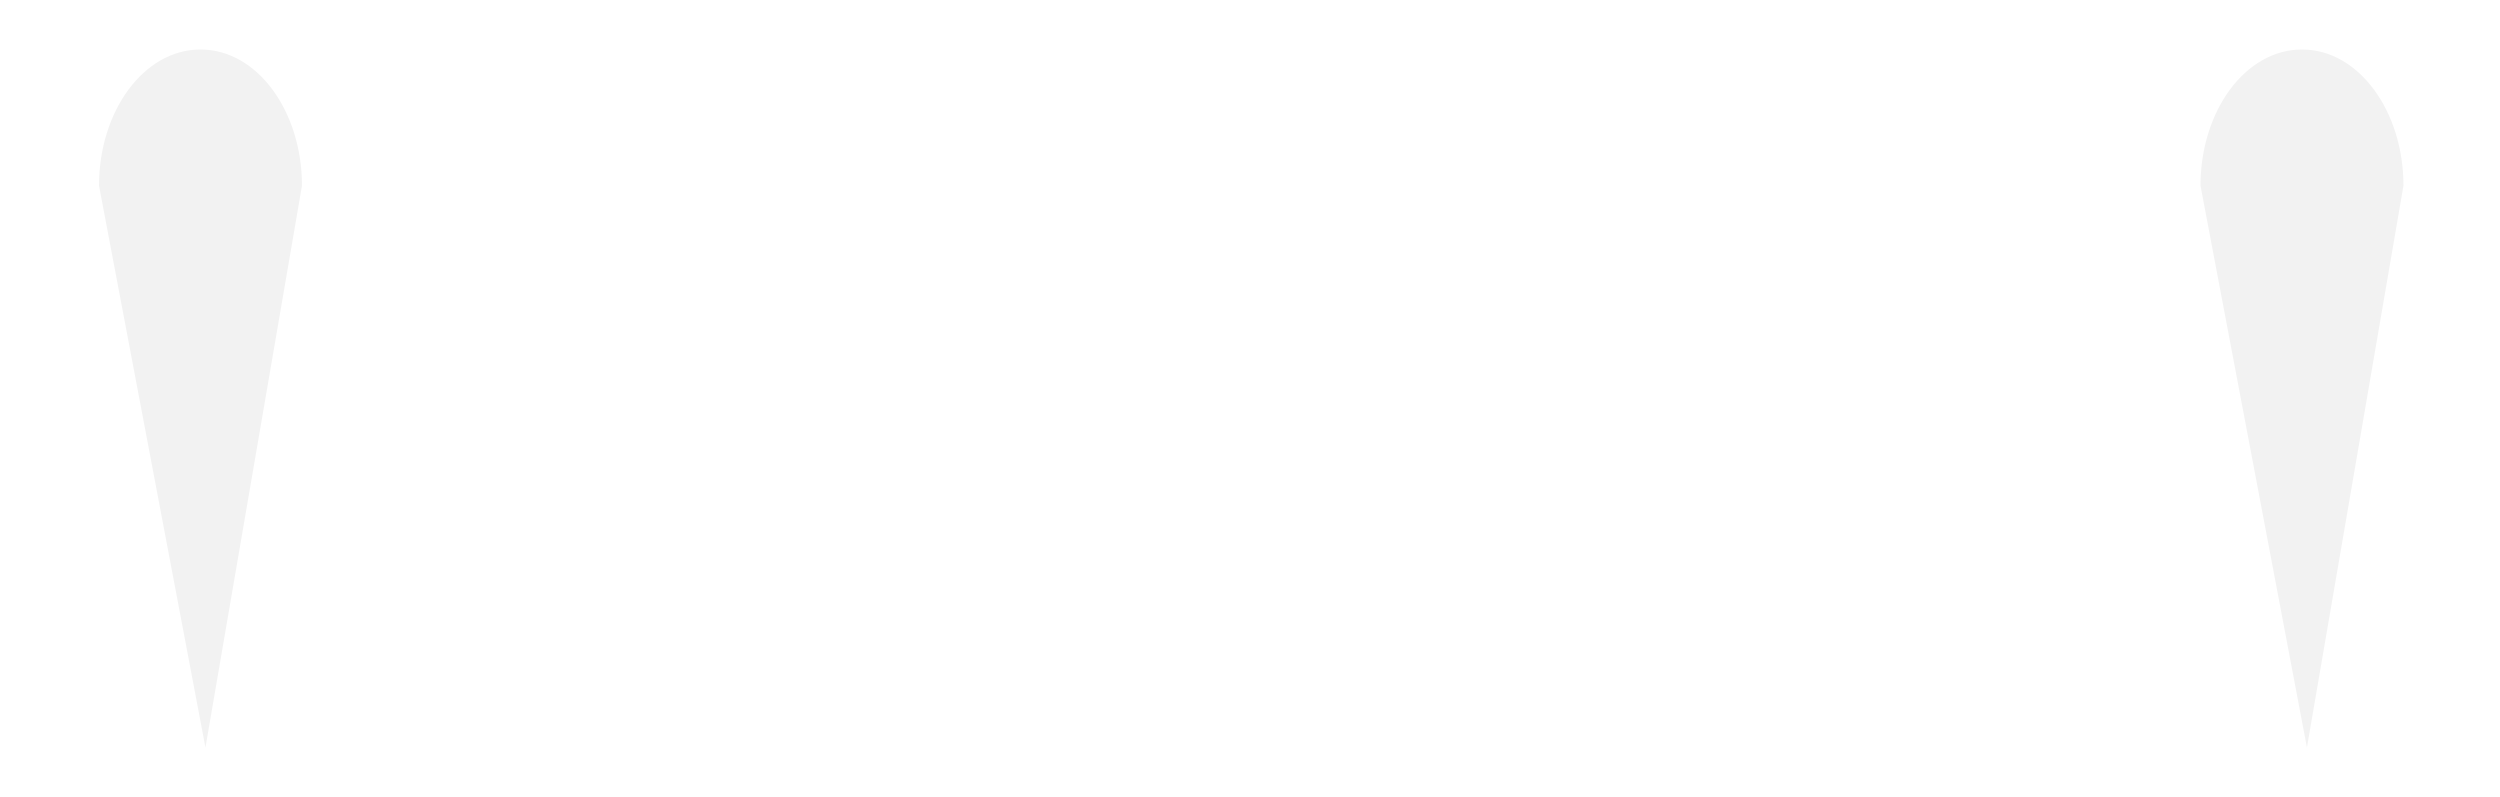 <?xml version="1.0" encoding="utf-8"?>
<!-- Generator: Adobe Illustrator 19.0.0, SVG Export Plug-In . SVG Version: 6.00 Build 0)  -->
<!DOCTYPE svg PUBLIC "-//W3C//DTD SVG 1.1//EN" "http://www.w3.org/Graphics/SVG/1.1/DTD/svg11.dtd">
<svg version="1.1" id="Layer_1" xmlns="http://www.w3.org/2000/svg" xmlns:xlink="http://www.w3.org/1999/xlink" x="0px" y="0px"
	 viewBox="-717 1005.8 101 32.2" style="enable-background:new -717 1005.8 101 32.2;" xml:space="preserve">
<style type="text/css">
	.st0{fill:none;stroke:#7B8A8E;stroke-width:0.616;stroke-linecap:round;stroke-miterlimit:10;}
	.st1{fill:#738389;}
	.st2{fill:#808E96;}
	.st3{fill:#91A5AD;}
	.st4{fill:none;stroke:#91A5AD;stroke-width:0.616;stroke-miterlimit:10;}
	.st5{fill:#C0D638;}
	.st6{fill:#7B8A8E;}
	.st7{fill:#86959D;}
	.st8{fill:#515D63;}
	.st9{fill:#2C3437;}
	.st10{fill:#8A9CA4;}
	.st11{fill:url(#XMLID_3_);}
	.st12{fill:url(#XMLID_4_);}
	.st13{fill:none;stroke:#7B8A8E;stroke-width:0.616;stroke-miterlimit:10;}
	.st14{fill:none;stroke:#738389;stroke-width:0.616;stroke-miterlimit:10;}
	.st15{fill:url(#XMLID_5_);}
	.st16{fill:url(#XMLID_6_);}
	.st17{fill:url(#XMLID_7_);}
	.st18{fill:#6F7E83;}
	.st19{fill:none;stroke:#91A5AD;stroke-width:0.616;stroke-linecap:round;stroke-miterlimit:10;}
	.st20{fill:#F2F2F2;}
</style>
<g id="XMLID_149_">
	<g id="XMLID_248_">
		<line id="XMLID_147_" class="st0" x1="-1416.2" y1="2025.6" x2="-1416.2" y2="2020.6"/>
		<line id="XMLID_146_" class="st0" x1="-1350.9" y1="2025.6" x2="-1350.9" y2="2020.6"/>
	</g>
	<g id="XMLID_154_">
		<g id="XMLID_159_">
			<g id="XMLID_242_">
				<polygon id="XMLID_145_" class="st1" points="-1345.7,2023.2 -1348,2020 -1348,1998.9 -1346.9,2019.1 -1345.6,2020.5 				"/>
				<polygon id="XMLID_144_" class="st1" points="-1421.2,2023.2 -1418.9,2020 -1418.9,1998.9 -1420,2019.1 -1421.4,2020.5 				"/>
				<g id="XMLID_243_">
					<polygon id="XMLID_143_" class="st1" points="-1373.8,1987.4 -1371.5,1984.2 -1371.5,1963.1 -1372.5,1983.3 -1373.9,1984.7 
											"/>
					<polygon id="XMLID_142_" class="st1" points="-1393.1,1987.4 -1395.5,1984.2 -1395.5,1963.1 -1394.4,1983.3 -1393,1984.7 					
						"/>
				</g>
			</g>
			<polygon id="XMLID_141_" class="st2" points="-1365.6,2008.6 -1365.6,1996.3 -1372.1,1993.2 -1374.2,1978.1 -1381,1964.6 
				-1383.5,1964.6 -1385.9,1964.6 -1392.7,1978.1 -1394.9,1993.2 -1401.3,1996.3 -1401.3,2008.6 -1419.4,2026.6 -1407.5,2038.5 
				-1401,2032 -1392.1,2032 -1383.5,2039.7 -1374.8,2032 -1365.9,2032 -1359.4,2038.5 -1347.6,2026.6 			"/>
			<polygon id="XMLID_140_" class="st3" points="-1365.6,1999.5 -1361.1,2003.2 -1361.1,2004.6 -1365.6,2008.6 			"/>
			<polygon id="XMLID_139_" class="st3" points="-1401.3,1999.5 -1405.8,2003.2 -1405.8,2004.6 -1401.3,2008.6 			"/>
			<polyline id="XMLID_138_" class="st4" points="-1414.8,2033.9 -1383.5,2002.6 -1352.4,2033.7 			"/>
			<polygon id="XMLID_137_" class="st5" points="-1385.9,1964.6 -1385,1966.3 -1381.9,1966.3 -1381,1964.6 			"/>
			<polygon id="XMLID_136_" class="st6" points="-1407.5,2038.5 -1401,2032 -1392.1,2032 -1391.5,2030.1 -1401.8,2030.1 
				-1408.8,2037.2 			"/>
			<polygon id="XMLID_135_" class="st6" points="-1359.4,2038.5 -1365.9,2032 -1374.8,2032 -1375.4,2030.1 -1365.1,2030.1 
				-1358.1,2037.2 			"/>
			<polygon id="XMLID_134_" class="st7" points="-1392.1,1995.2 -1391.4,1979.4 -1385,1966.3 -1385.9,1964.6 -1392.7,1978.1 
				-1394.9,1993.2 			"/>
			<polygon id="XMLID_133_" class="st7" points="-1374.8,1995.2 -1375.5,1979.4 -1381.9,1966.3 -1381,1964.6 -1374.2,1978.1 
				-1372.1,1993.2 			"/>
			<polygon id="XMLID_132_" class="st8" points="-1372.1,1993.2 -1371.3,1996.1 -1368.7,1997.2 -1365.6,1996.3 			"/>
			<polygon id="XMLID_131_" class="st8" points="-1394.9,1993.2 -1395.6,1996.1 -1398.3,1997.2 -1401.3,1996.3 			"/>
			<polygon id="XMLID_130_" class="st9" points="-1399.5,1996.8 -1397.8,1995.8 -1395.3,1994.9 -1395.6,1996.1 -1398.3,1997.2 			
				"/>
			<polygon id="XMLID_129_" class="st9" points="-1367.5,1996.8 -1369.1,1995.8 -1371.6,1994.9 -1371.3,1996.1 -1368.7,1997.2 			
				"/>
			<polygon id="XMLID_128_" class="st1" points="-1368.7,1997.2 -1365.6,2008.6 -1365.6,1996.3 			"/>
			<polygon id="XMLID_127_" class="st1" points="-1398.3,1997.2 -1401.3,2008.6 -1401.3,1996.3 			"/>
			<polygon id="XMLID_126_" class="st10" points="-1359.4,2038.5 -1359.4,2044.1 -1355.7,2047.8 -1341.9,2047.8 -1332.9,2031.1 
				-1342.2,2008.9 -1344.9,2008.9 -1347.6,2026.6 			"/>
			<polygon id="XMLID_125_" class="st2" points="-1342.2,2008.9 -1342.2,2030.7 -1355.7,2047.8 -1348.7,2048.9 -1341.9,2047.8 
				-1332.9,2031.1 			"/>
			<polygon id="XMLID_124_" class="st1" points="-1348.7,2048.9 -1336.8,2031.1 -1342.2,2008.9 -1332.9,2031.1 -1341.9,2047.8 			
				"/>
			<polygon id="XMLID_123_" class="st5" points="-1339.2,2038.5 -1341.9,2044.8 -1341.9,2047.8 -1336.9,2038.5 			"/>
			
				<linearGradient id="XMLID_3_" gradientUnits="userSpaceOnUse" x1="-1347.983" y1="22.15" x2="-1332.933" y2="22.15" gradientTransform="matrix(1 0 0 -1 0 2052)">
				<stop  offset="0" style="stop-color:#256780"/>
				<stop  offset="1" style="stop-color:#508091"/>
			</linearGradient>
			<polygon id="XMLID_122_" class="st11" points="-1332.9,2031.1 -1342.2,2030.7 -1347.6,2026.6 -1348,2027.1 -1343,2031.7 
				-1334,2033.1 			"/>
			<polygon id="XMLID_121_" class="st10" points="-1407.5,2038.5 -1407.5,2044.1 -1411.2,2047.8 -1425.1,2047.8 -1434,2031.1 
				-1424.8,2008.9 -1422,2008.9 -1419.4,2026.6 			"/>
			<polygon id="XMLID_120_" class="st2" points="-1424.8,2008.9 -1424.8,2030.7 -1411.2,2047.8 -1418.3,2048.9 -1425.1,2047.8 
				-1434,2031.1 			"/>
			<polygon id="XMLID_119_" class="st1" points="-1418.3,2048.9 -1430.1,2031.1 -1424.8,2008.9 -1434,2031.1 -1425.1,2047.8 			"/>
			<polygon id="XMLID_118_" class="st5" points="-1430,2038.5 -1425.1,2047.8 -1425.1,2044.8 -1427.7,2038.5 			"/>
			
				<linearGradient id="XMLID_4_" gradientUnits="userSpaceOnUse" x1="-1434" y1="22.15" x2="-1418.95" y2="22.15" gradientTransform="matrix(1 0 0 -1 0 2052)">
				<stop  offset="0" style="stop-color:#256780"/>
				<stop  offset="1" style="stop-color:#508091"/>
			</linearGradient>
			<polygon id="XMLID_117_" class="st12" points="-1434,2031.1 -1424.8,2030.7 -1419.4,2026.6 -1419,2027.1 -1423.9,2031.7 
				-1432.9,2033.1 			"/>
			<polygon id="XMLID_116_" class="st6" points="-1419,2027.1 -1401.3,2008.6 -1419.4,2026.6 			"/>
			<g id="XMLID_213_">
				<polyline id="XMLID_115_" class="st13" points="-1415,2030.8 -1408.1,2024.2 -1408.1,2021 -1397.2,2010.8 				"/>
				<polyline id="XMLID_114_" class="st13" points="-1352,2030.8 -1358.9,2024.2 -1358.9,2021 -1369.8,2010.8 				"/>
			</g>
			<g id="XMLID_210_">
				<polyline id="XMLID_113_" class="st13" points="-1393,2019.4 -1395.6,2022.3 -1395.6,2030.8 				"/>
				<polyline id="XMLID_112_" class="st13" points="-1373.9,2019.4 -1371.3,2022.3 -1371.3,2030.8 				"/>
			</g>
			<g id="XMLID_207_">
				<polyline id="XMLID_111_" class="st14" points="-1389.4,1992.4 -1389.4,1982.4 -1383.3,1976.3 				"/>
				<polyline id="XMLID_110_" class="st14" points="-1377.5,1992.4 -1377.5,1982.4 -1383.6,1976.3 				"/>
			</g>
			<polygon id="XMLID_83_" class="st3" points="-1383.5,1987.3 -1383.5,1966.3 -1381.9,1966.3 -1380.5,1969.1 -1380.5,1989.8 			"/>
			<polygon id="XMLID_82_" class="st3" points="-1383.5,1987.3 -1383.5,1966.3 -1385,1966.3 -1386.4,1969.1 -1386.4,1989.8 			"/>
			<g id="XMLID_201_">
				
					<linearGradient id="XMLID_5_" gradientUnits="userSpaceOnUse" x1="-1383.45" y1="66.364" x2="-1383.45" y2="79.373" gradientTransform="matrix(1 0 0 -1 0 2052)">
					<stop  offset="0" style="stop-color:#256780"/>
					<stop  offset="1" style="stop-color:#508091"/>
				</linearGradient>
				<rect id="XMLID_1_" x="-1385" y="1970.7" class="st15" width="3.1" height="2.5"/>
				
					<linearGradient id="XMLID_6_" gradientUnits="userSpaceOnUse" x1="-1383.45" y1="66.364" x2="-1383.45" y2="79.373" gradientTransform="matrix(1 0 0 -1 0 2052)">
					<stop  offset="0" style="stop-color:#256780"/>
					<stop  offset="1" style="stop-color:#508091"/>
				</linearGradient>
				<rect id="XMLID_79_" x="-1385" y="1974.5" class="st16" width="3.1" height="2.5"/>
				
					<linearGradient id="XMLID_7_" gradientUnits="userSpaceOnUse" x1="-1383.45" y1="66.364" x2="-1383.45" y2="79.373" gradientTransform="matrix(1 0 0 -1 0 2052)">
					<stop  offset="0" style="stop-color:#256780"/>
					<stop  offset="1" style="stop-color:#508091"/>
				</linearGradient>
				<polygon id="XMLID_75_" class="st17" points="-1381.9,1985.3 -1383.5,1984.1 -1385,1985.3 -1385,1978.2 -1381.9,1978.2 				"/>
			</g>
			<g id="XMLID_181_">
				<g id="XMLID_109_">
					<polygon class="st7" points="-1387.6,2026.3 -1397.9,2013 -1391.8,1995.4 -1383.5,1988.6 -1375.1,1995.4 -1369,2013 
						-1379.3,2026.3 					"/>
					<path class="st6" d="M-1383.5,1989l8.1,6.6l6,17.4l-10.1,13.1h-4h-4l-10.1-13.1l6-17.4L-1383.5,1989 M-1383.5,1988.2l-8.6,7
						l-6.2,17.9l10.5,13.6h4.3h4.3l10.5-13.6l-6.2-17.9L-1383.5,1988.2L-1383.5,1988.2z"/>
				</g>
				<polygon id="XMLID_108_" class="st1" points="-1390.3,2006.2 -1383.5,1996.1 -1376.6,2006.2 -1376.6,2014.1 -1383.5,2026.1 
					-1390.3,2014.1 				"/>
				<g id="XMLID_191_">
					<polygon id="XMLID_107_" class="st18" points="-1389,2016.5 -1386.4,2008.9 -1383.5,2006.2 -1383.5,2020 -1388.2,2017.9 					
						"/>
					<polygon id="XMLID_106_" class="st18" points="-1377.9,2016.5 -1380.5,2008.9 -1383.5,2006.2 -1383.5,2020 -1378.8,2017.9 
											"/>
				</g>
				<polygon id="XMLID_105_" class="st6" points="-1381.2,2009.4 -1383.5,2007.1 -1385.8,2009.4 -1392.1,2032 -1383.5,2039.7 
					-1374.8,2032 				"/>
				<polygon id="XMLID_104_" class="st5" points="-1376.6,2014.1 -1376.6,2006.2 -1374.5,2008.2 				"/>
				<polygon id="XMLID_103_" class="st5" points="-1390.3,2014.1 -1390.3,2006.2 -1392.5,2008.2 				"/>
				<g id="XMLID_185_">
					<polygon id="XMLID_102_" class="st10" points="-1383.5,2039.7 -1383.5,2007.1 -1381.2,2009.4 -1382.7,2039 					"/>
					<polygon id="XMLID_101_" class="st10" points="-1383.5,2039.7 -1383.5,2007.1 -1385.8,2009.4 -1384.2,2039 					"/>
				</g>
				<polygon id="XMLID_100_" class="st10" points="-1383.5,1988.2 -1374.8,1995.2 -1376.6,2006.2 -1383.5,1996.1 -1390.3,2006.2 
					-1392.1,1995.2 				"/>
				<polygon id="XMLID_99_" class="st7" points="-1381.3,1995.5 -1383.5,1993.3 -1385.6,1995.5 -1383.5,1990.9 				"/>
				<polygon id="XMLID_98_" class="st1" points="-1392.1,1995.2 -1383.5,1988.2 -1374.8,1995.2 -1374.9,1994 -1383.5,1987 
					-1392,1993.9 				"/>
			</g>
			<g id="XMLID_166_">
				<g id="XMLID_174_">
					<line id="XMLID_97_" class="st13" x1="-1418.3" y1="2036.8" x2="-1414.9" y2="2033.5"/>
					<line id="XMLID_96_" class="st13" x1="-1413.9" y1="2041.2" x2="-1410.6" y2="2037.8"/>
					<line id="XMLID_95_" class="st13" x1="-1414.8" y1="2040.3" x2="-1411.5" y2="2036.9"/>
					<line id="XMLID_94_" class="st13" x1="-1415.7" y1="2039.4" x2="-1412.3" y2="2036.1"/>
					<line id="XMLID_93_" class="st13" x1="-1416.5" y1="2038.5" x2="-1413.2" y2="2035.2"/>
					<line id="XMLID_92_" class="st13" x1="-1417.4" y1="2037.7" x2="-1414.1" y2="2034.3"/>
				</g>
				<g id="XMLID_167_">
					<line id="XMLID_91_" class="st13" x1="-1348.6" y1="2036.8" x2="-1351.9" y2="2033.5"/>
					<line id="XMLID_90_" class="st13" x1="-1353" y1="2041.2" x2="-1356.3" y2="2037.8"/>
					<line id="XMLID_89_" class="st13" x1="-1352.1" y1="2040.3" x2="-1355.4" y2="2036.9"/>
					<line id="XMLID_84_" class="st13" x1="-1351.2" y1="2039.4" x2="-1354.6" y2="2036.1"/>
					<line id="XMLID_78_" class="st13" x1="-1350.3" y1="2038.5" x2="-1353.7" y2="2035.2"/>
					<line id="XMLID_77_" class="st13" x1="-1349.5" y1="2037.7" x2="-1352.8" y2="2034.3"/>
				</g>
			</g>
			<polygon id="XMLID_76_" class="st2" points="-1363.3,2001.3 -1363.9,2004.1 -1363.3,2006.6 -1362.7,2006 -1362.7,2001.9 			"/>
			<polygon id="XMLID_74_" class="st2" points="-1403.6,2001.3 -1403,2004.1 -1403.6,2006.6 -1404.2,2006 -1404.2,2001.9 			"/>
		</g>
		<g id="XMLID_155_">
			<polygon id="XMLID_73_" class="st1" points="-1380.5,2034.4 -1377,2031.6 -1380.5,2019.1 			"/>
			<polygon id="XMLID_72_" class="st1" points="-1386.4,2034.4 -1389.9,2031.6 -1386.4,2019.1 			"/>
		</g>
	</g>
	<line id="XMLID_69_" class="st19" x1="-1383.5" y1="2004.6" x2="-1383.5" y2="2000.7"/>
	<circle id="XMLID_68_" class="st3" cx="-1383.5" cy="2002.6" r="0.7"/>
	<polygon id="XMLID_67_" class="st3" points="-1397.6,2012.9 -1395.3,2012.9 -1390.7,2021.8 	"/>
	<polygon id="XMLID_64_" class="st3" points="-1369.4,2012.9 -1371.7,2012.9 -1376.2,2021.8 	"/>
</g>
<g>
	<path id="XMLID_150_" class="st20" d="M-708.7,1036l-4.3-22.7c0-3,1.8-5.5,4.1-5.5l0,0c2.3,0,4.1,2.5,4.1,5.5L-708.7,1036"/>
	<path id="XMLID_151_" class="st20" d="M-623.8,1036l-4.3-22.7c0-3,1.8-5.5,4.1-5.5l0,0c2.3,0,4.1,2.5,4.1,5.5L-623.8,1036"/>
</g>
</svg>
